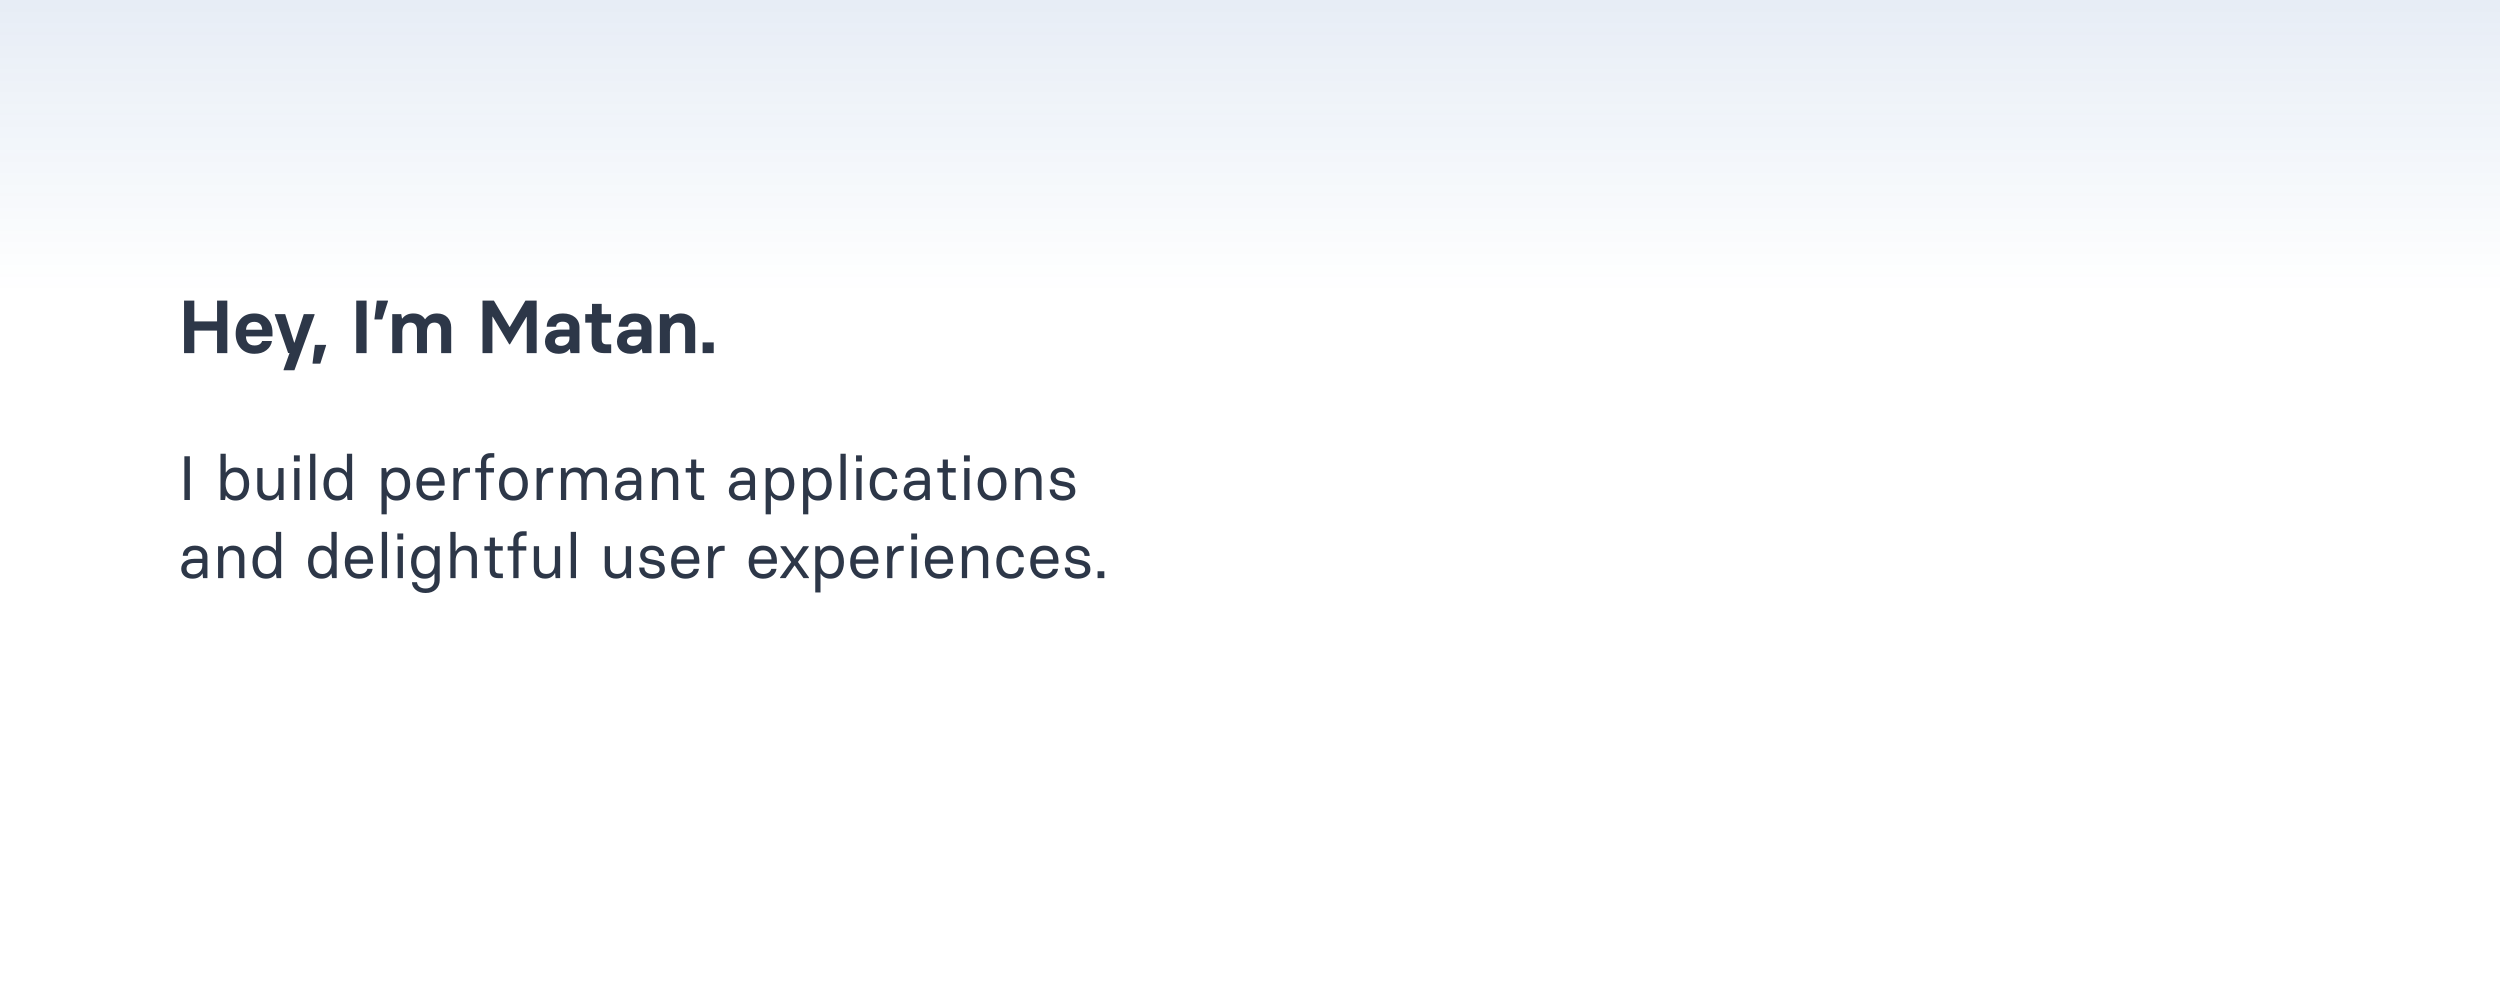 <svg width="800" height="317" fill="none" xmlns="http://www.w3.org/2000/svg">
  <path fill="url(#a)" d="M0 0h800v317H0z" />
  <path
    d="M69.456 102.848h-7.272V96.2h-3.288V113h3.288v-7.2h7.272v7.2h3.288V96.2h-3.288v6.648Zm11.984 10.368c1.56 0 2.832-.384 3.816-1.152 1.008-.792 1.608-1.776 1.776-2.952h-3.144c-.312.96-1.128 1.44-2.448 1.44-1.8 0-2.712-1.104-2.736-2.904H87.2V106.4c0-1.752-.528-3.216-1.56-4.368-1.032-1.152-2.448-1.728-4.248-1.728-1.92 0-3.408.624-4.44 1.848-1.032 1.224-1.536 2.76-1.536 4.632 0 1.872.528 3.408 1.608 4.632 1.08 1.2 2.544 1.8 4.416 1.8Zm-2.712-7.704c.072-1.512.936-2.52 2.664-2.52 1.608 0 2.448 1.008 2.52 2.52h-5.184Zm9.217-4.752 4.248 12.192.456.024-1.896 5.28v.24h3.456l6.456-17.736v-.24h-3.456l-2.976 9.12h-.096l-2.88-9.12h-3.312v.24Zm14.547 15.624 1.848-5.784v-.24h-3.576l-.744 5.784v.24h2.472ZM117.31 113V96.2h-3.312V113h3.312Zm4.99-10.776 1.848-5.784v-.24h-3.576l-.744 5.784v.24h2.472Zm17.571-1.92c-1.704 0-2.976.624-3.816 1.848h-.072c-.744-1.224-1.992-1.848-3.744-1.848-1.512 0-2.688.552-3.504 1.632h-.096l-.24-1.416h-2.88V113h3.216v-6.912c0-1.752 1.008-2.856 2.52-2.856 1.464 0 2.184.84 2.184 2.496V113h3.192v-6.912c0-1.752.864-2.856 2.376-2.856 1.44 0 2.16.84 2.16 2.496V113h3.216v-8.184c0-2.76-1.752-4.512-4.512-4.512ZM157.572 113v-11.664h.096l5.28 8.856h.24l5.28-8.784h.096V113h3.168V96.2h-3.6l-4.992 8.424h-.096l-4.992-8.424h-3.648V113h3.168Zm21.189.216c1.56 0 2.712-.504 3.48-1.512h.096l.24 1.296h2.856v-8.256c0-2.616-2.016-4.44-5.304-4.44-1.656 0-2.928.408-3.84 1.2-.888.792-1.344 1.824-1.344 3.048h3.024c0-.936.768-1.608 2.088-1.608 1.464 0 2.16.744 2.16 1.824v.696h-2.784c-3.36 0-5.04 1.488-5.04 3.864 0 2.28 1.656 3.888 4.368 3.888Zm.768-2.544c-1.248 0-1.944-.6-1.944-1.488 0-.936.72-1.488 2.088-1.488h2.544v.672c0 1.272-1.056 2.304-2.688 2.304ZM195.584 113v-2.808h-1.44c-1.128 0-1.608-.504-1.608-1.68v-5.256h3v-2.736h-3v-3.288h-3.096v3.288h-2.16v2.736h2.04v5.952c0 2.328 1.248 3.792 3.912 3.792h2.352Zm6.216.216c1.56 0 2.712-.504 3.48-1.512h.096l.24 1.296h2.856v-8.256c0-2.616-2.016-4.44-5.304-4.44-1.656 0-2.928.408-3.84 1.2-.888.792-1.344 1.824-1.344 3.048h3.024c0-.936.768-1.608 2.088-1.608 1.464 0 2.16.744 2.16 1.824v.696h-2.784c-3.36 0-5.04 1.488-5.04 3.864 0 2.28 1.656 3.888 4.368 3.888Zm.768-2.544c-1.248 0-1.944-.6-1.944-1.488 0-.936.72-1.488 2.088-1.488h2.544v.672c0 1.272-1.056 2.304-2.688 2.304ZM214.375 113v-6.912c0-1.752 1.032-2.856 2.568-2.856s2.304.84 2.304 2.496V113h3.216v-8.184c0-2.76-1.776-4.512-4.536-4.512-1.56 0-2.736.552-3.552 1.632h-.096l-.24-1.416h-2.88V113h3.216Zm14.016 0v-3.432h-3.552V113h3.552ZM60.76 160v-14H59v14h1.76Zm14.638.18c2.7 0 4.32-2 4.34-5.3-.02-1.58-.4-2.84-1.14-3.82-.74-.98-1.82-1.46-3.2-1.46-1.42 0-2.44.54-3.08 1.6h-.08v-6h-1.68V160h1.46l.22-1.42h.08c.64 1.06 1.66 1.6 3.08 1.6Zm-.28-1.5c-1.92 0-2.92-1.62-2.92-3.8 0-2.18 1-3.78 2.92-3.78 2 0 2.92 1.56 2.92 3.78 0 2.24-.92 3.8-2.92 3.8Zm10.793 1.48c1.5 0 2.54-.6 3.16-1.78h.08l.14 1.62h1.46v-10.22h-1.68v5.62c0 2.06-1 3.26-2.7 3.26-1.58 0-2.36-.84-2.36-2.52v-6.36h-1.68v6.62c0 2.34 1.34 3.76 3.58 3.76Zm10.02-12.5v-1.96h-1.88v1.96h1.88Zm-.1 12.34v-10.22h-1.68V160h1.68Zm5.079 0v-14.8h-1.68V160h1.68Zm6.938.18c1.42 0 2.44-.54 3.08-1.6h.08l.22 1.42h1.46v-14.8h-1.68v6h-.08c-.64-1.06-1.66-1.6-3.08-1.6-1.38 0-2.46.48-3.2 1.46-.74.98-1.12 2.24-1.14 3.82.02 3.3 1.64 5.3 4.34 5.3Zm.28-1.5c-2 0-2.92-1.56-2.92-3.8 0-2.22.92-3.78 2.92-3.78 1.92 0 2.92 1.6 2.92 3.78 0 2.18-1 3.8-2.92 3.8Zm15.633 5.9v-6h.08c.64 1.06 1.66 1.6 3.08 1.6 1.38 0 2.46-.48 3.2-1.46.74-.98 1.12-2.24 1.14-3.82-.02-3.3-1.64-5.3-4.34-5.3-1.42 0-2.44.54-3.08 1.6h-.08l-.22-1.42h-1.46v14.8h1.68Zm2.88-5.9c-1.92 0-2.92-1.6-2.92-3.78 0-2.18 1-3.8 2.92-3.8 2 0 2.92 1.56 2.92 3.8 0 2.22-.92 3.78-2.92 3.78Zm11.253 1.5c1.1 0 2.06-.28 2.86-.86.8-.58 1.26-1.34 1.4-2.28h-1.68c-.26 1.06-1.22 1.64-2.58 1.64-1.86 0-2.88-1.28-2.88-3.28h7.28v-.82c0-1.46-.38-2.66-1.16-3.58-.78-.94-1.86-1.4-3.26-1.4-1.5 0-2.66.5-3.44 1.48-.78.98-1.18 2.26-1.18 3.82s.4 2.84 1.22 3.82 1.96 1.46 3.42 1.46Zm-2.86-6.18c.06-1.7 1.02-2.9 2.84-2.9 1.74 0 2.68 1.2 2.68 2.9h-5.52Zm11.735 6v-4.96c0-2.5.94-3.76 2.82-3.76h.8v-1.62h-.92c-1.26 0-2.28.7-2.7 1.84h-.08l-.14-1.72h-1.46V160h1.68Zm8.824 0v-8.82h2.48v-1.4h-2.48V148c0-.98.56-1.56 1.58-1.56h1V145h-1.28c-1.82 0-2.98 1.22-2.98 3v1.78h-1.82v1.4h1.82V160h1.68Zm8.707.18c1.52 0 2.66-.48 3.44-1.46.78-.98 1.18-2.26 1.18-3.82s-.4-2.84-1.18-3.82c-.78-.98-1.94-1.48-3.44-1.48s-2.66.5-3.44 1.48c-.78.98-1.18 2.26-1.18 3.82s.38 2.84 1.16 3.82c.78.98 1.92 1.46 3.46 1.46Zm0-1.5c-1.98 0-2.92-1.46-2.92-3.78s.94-3.8 2.92-3.8c2 0 2.92 1.48 2.92 3.8s-.92 3.78-2.92 3.78Zm9.09 1.32v-4.96c0-2.5.94-3.76 2.82-3.76h.8v-1.62h-.92c-1.26 0-2.28.7-2.7 1.84h-.08l-.14-1.72h-1.46V160h1.68Zm17.313-10.4c-1.58 0-2.68.6-3.3 1.78h-.08c-.58-1.18-1.6-1.78-3.08-1.78-1.42 0-2.44.6-3.06 1.78h-.08l-.14-1.6h-1.46V160h1.68v-5.64c0-2.06 1-3.26 2.6-3.26 1.5 0 2.26.84 2.26 2.52V160h1.68v-5.64c0-2.06.96-3.26 2.56-3.26 1.5 0 2.26.84 2.26 2.52V160h1.68v-6.64c0-2.32-1.28-3.76-3.52-3.76Zm9.685 10.58c1.5 0 2.56-.54 3.2-1.62h.08l.12 1.44h1.42v-6.88c0-1.02-.36-1.86-1.06-2.52-.7-.66-1.68-1-2.94-1-1.14 0-2.06.3-2.8.9-.72.6-1.08 1.38-1.08 2.36h1.62c.02-1.04.82-1.82 2.26-1.82 1.58 0 2.36.9 2.36 2.12v.66h-2.52c-2.82 0-4.22 1.34-4.22 3.2 0 .9.32 1.66.96 2.26.66.6 1.52.9 2.6.9Zm.3-1.4c-1.42 0-2.16-.72-2.16-1.78 0-1.22.84-1.84 2.52-1.84h2.52v.88c0 .76-.26 1.4-.8 1.94s-1.22.8-2.08.8Zm9.597 1.22v-5.64c0-2.06 1-3.26 2.7-3.26 1.58 0 2.36.84 2.36 2.52V160h1.68v-6.64c0-2.34-1.34-3.76-3.58-3.76-1.5 0-2.54.6-3.16 1.78h-.08l-.14-1.6h-1.46V160h1.68Zm15.056 0v-1.48h-1.2c-.94 0-1.34-.42-1.34-1.4v-5.92h2.5v-1.42h-2.5v-2.74h-1.64v2.74h-1.74v1.42h1.7v6.06c0 1.78.76 2.74 2.7 2.74h1.52Zm11.453.18c1.5 0 2.56-.54 3.2-1.62h.08l.12 1.44h1.42v-6.88c0-1.02-.36-1.86-1.06-2.52-.7-.66-1.68-1-2.94-1-1.14 0-2.06.3-2.8.9-.72.6-1.08 1.38-1.08 2.36h1.62c.02-1.04.82-1.82 2.26-1.82 1.58 0 2.36.9 2.36 2.12v.66h-2.52c-2.82 0-4.22 1.34-4.22 3.2 0 .9.32 1.66.96 2.26.66.6 1.52.9 2.6.9Zm.3-1.4c-1.42 0-2.16-.72-2.16-1.78 0-1.22.84-1.84 2.52-1.84h2.52v.88c0 .76-.26 1.4-.8 1.94s-1.22.8-2.08.8Zm9.597 5.8v-6h.08c.64 1.06 1.66 1.6 3.08 1.6 1.38 0 2.46-.48 3.2-1.46.74-.98 1.12-2.24 1.14-3.82-.02-3.3-1.64-5.3-4.34-5.3-1.42 0-2.44.54-3.08 1.6h-.08l-.22-1.42h-1.46v14.8h1.68Zm2.88-5.9c-1.92 0-2.92-1.6-2.92-3.78 0-2.18 1-3.8 2.92-3.8 2 0 2.92 1.56 2.92 3.8 0 2.22-.92 3.78-2.92 3.78Zm9.093 5.9v-6h.08c.64 1.06 1.66 1.6 3.08 1.6 1.38 0 2.46-.48 3.2-1.46.74-.98 1.12-2.24 1.14-3.82-.02-3.3-1.64-5.3-4.34-5.3-1.42 0-2.44.54-3.08 1.6h-.08l-.22-1.42h-1.46v14.8h1.68Zm2.88-5.9c-1.92 0-2.92-1.6-2.92-3.78 0-2.18 1-3.8 2.92-3.8 2 0 2.92 1.56 2.92 3.8 0 2.22-.92 3.78-2.92 3.78Zm9.092 1.32v-14.8h-1.68V160h1.68Zm5.178-12.34v-1.96h-1.88v1.96h1.88Zm-.1 12.34v-10.22h-1.68V160h1.68Zm7.239.18c2.58 0 4-1.38 4.22-3.62h-1.68c-.14 1.36-1.04 2.14-2.56 2.14-2 0-2.92-1.5-2.92-3.8 0-2.26.92-3.8 2.92-3.8 1.46 0 2.42.82 2.52 2.18h1.68c-.16-2.18-1.58-3.68-4.2-3.68-2.981 0-4.62 2.04-4.62 5.3 0 3.28 1.62 5.28 4.64 5.28Zm9.779 0c1.5 0 2.56-.54 3.2-1.62h.08l.12 1.44h1.42v-6.88c0-1.02-.36-1.86-1.06-2.52-.7-.66-1.68-1-2.94-1-1.14 0-2.06.3-2.8.9-.72.6-1.08 1.38-1.08 2.36h1.62c.02-1.04.82-1.82 2.26-1.82 1.58 0 2.36.9 2.36 2.12v.66h-2.52c-2.82 0-4.22 1.34-4.22 3.2 0 .9.32 1.66.96 2.26.66.6 1.52.9 2.6.9Zm.3-1.4c-1.42 0-2.16-.72-2.16-1.78 0-1.22.84-1.84 2.52-1.84h2.52v.88c0 .76-.26 1.4-.8 1.94s-1.22.8-2.08.8Zm12.836 1.22v-1.48h-1.2c-.94 0-1.34-.42-1.34-1.4v-5.92h2.5v-1.42h-2.5v-2.74h-1.64v2.74h-1.74v1.42h1.7v6.06c0 1.78.76 2.74 2.7 2.74h1.52Zm4.478-12.34v-1.96h-1.88v1.96h1.88Zm-.1 12.34v-10.22h-1.68V160h1.68Zm7.218.18c1.52 0 2.66-.48 3.44-1.46.78-.98 1.18-2.26 1.18-3.82s-.4-2.84-1.18-3.82c-.78-.98-1.94-1.48-3.44-1.48s-2.66.5-3.44 1.48c-.78.98-1.18 2.26-1.18 3.82s.38 2.84 1.16 3.82c.78.98 1.92 1.46 3.46 1.46Zm0-1.5c-1.98 0-2.92-1.46-2.92-3.78s.94-3.8 2.92-3.8c2 0 2.92 1.48 2.92 3.8s-.92 3.78-2.92 3.78Zm9.09 1.32v-5.64c0-2.06 1-3.26 2.7-3.26 1.58 0 2.36.84 2.36 2.52V160h1.68v-6.64c0-2.34-1.34-3.76-3.58-3.76-1.5 0-2.54.6-3.16 1.78h-.08l-.14-1.6h-1.46V160h1.68Zm13.517.18c1.14 0 2.1-.26 2.88-.8.78-.54 1.16-1.26 1.16-2.16 0-1.7-.9-2.5-2.9-2.96l-1.6-.3c-1.18-.18-1.78-.66-1.78-1.44 0-.96.82-1.5 2.1-1.5 1.34 0 2.24.62 2.3 1.88h1.64c0-2-1.62-3.3-3.94-3.3-2.24 0-3.72 1.22-3.72 2.92 0 1.5.92 2.52 2.6 2.86l2.04.38c1.04.22 1.56.72 1.56 1.46 0 .98-.78 1.46-2.34 1.46-1.52 0-2.5-.72-2.5-2.06h-1.68c.06 2.22 1.72 3.56 4.18 3.56Zm-278.511 25c1.5 0 2.56-.54 3.2-1.62h.08l.12 1.44h1.42v-6.88c0-1.02-.36-1.86-1.06-2.52-.7-.66-1.68-1-2.94-1-1.14 0-2.06.3-2.8.9-.72.6-1.08 1.38-1.08 2.36h1.62c.02-1.04.82-1.82 2.26-1.82 1.58 0 2.36.9 2.36 2.12v.66h-2.52c-2.82 0-4.22 1.34-4.22 3.2 0 .9.32 1.66.96 2.26.66.6 1.52.9 2.6.9Zm.3-1.4c-1.42 0-2.16-.72-2.16-1.78 0-1.22.84-1.84 2.52-1.84h2.52v.88c0 .76-.26 1.4-.8 1.94s-1.22.8-2.08.8Zm9.597 1.22v-5.64c0-2.06 1-3.26 2.7-3.26 1.58 0 2.36.84 2.36 2.52V185h1.68v-6.64c0-2.34-1.34-3.76-3.58-3.76-1.5 0-2.54.6-3.16 1.78h-.08l-.14-1.6h-1.46V185h1.68Zm13.676.18c1.42 0 2.44-.54 3.08-1.6h.08l.22 1.42h1.46v-14.8h-1.68v6h-.08c-.64-1.06-1.66-1.6-3.08-1.6-1.38 0-2.46.48-3.2 1.46-.74.98-1.12 2.24-1.14 3.82.02 3.3 1.64 5.3 4.34 5.3Zm.28-1.5c-2 0-2.92-1.56-2.92-3.8 0-2.22.92-3.78 2.92-3.78 1.92 0 2.92 1.6 2.92 3.78 0 2.18-1 3.8-2.92 3.8Zm17.493 1.5c1.42 0 2.44-.54 3.08-1.6h.08l.22 1.42h1.46v-14.8h-1.68v6h-.08c-.64-1.06-1.66-1.6-3.08-1.6-1.38 0-2.46.48-3.2 1.46-.74.98-1.12 2.24-1.14 3.82.02 3.3 1.64 5.3 4.34 5.3Zm.28-1.5c-2 0-2.92-1.56-2.92-3.8 0-2.22.92-3.78 2.92-3.78 1.92 0 2.92 1.6 2.92 3.78 0 2.18-1 3.8-2.92 3.8Zm11.798 1.5c1.1 0 2.06-.28 2.86-.86.8-.58 1.26-1.34 1.4-2.28h-1.68c-.26 1.06-1.22 1.64-2.58 1.64-1.86 0-2.88-1.28-2.88-3.28h7.28v-.82c0-1.46-.38-2.66-1.16-3.58-.78-.94-1.86-1.4-3.26-1.4-1.5 0-2.66.5-3.44 1.48-.78.98-1.18 2.26-1.18 3.82s.4 2.84 1.22 3.82 1.96 1.46 3.42 1.46Zm-2.86-6.18c.06-1.7 1.02-2.9 2.84-2.9 1.74 0 2.68 1.2 2.68 2.9h-5.52Zm11.735 6v-14.8h-1.68V185h1.68Zm5.178-12.34v-1.96h-1.88v1.96h1.88Zm-.1 12.34v-10.22h-1.68V185h1.68Zm7.258 4.76c1.42 0 2.52-.4 3.32-1.18.8-.78 1.2-1.76 1.2-2.98v-10.82h-1.46l-.22 1.42h-.08c-.64-1.06-1.66-1.6-3.08-1.6-2.7 0-4.32 2-4.34 5.3.02 1.58.4 2.84 1.14 3.82.74.98 1.82 1.46 3.2 1.46 1.42 0 2.44-.54 3.08-1.6h.08v1.98c0 1.62-.98 2.76-2.84 2.76-1.74 0-2.66-.9-2.74-2.02h-1.62c.02 1 .44 1.82 1.24 2.48.8.66 1.84.98 3.12.98Zm-.04-6.08c-2 0-2.92-1.56-2.92-3.78 0-2.24.92-3.8 2.92-3.8 1.92 0 2.92 1.62 2.92 3.8 0 2.18-1 3.78-2.92 3.78Zm9.638 1.32v-5.6c0-2.06 1.06-3.3 2.74-3.3 1.6 0 2.4.84 2.4 2.52V185h1.68v-6.64c0-2.34-1.36-3.76-3.62-3.76-1.46 0-2.5.6-3.12 1.78h-.08v-6.18h-1.68V185h1.68Zm15.134 0v-1.48h-1.2c-.94 0-1.34-.42-1.34-1.4v-5.92h2.5v-1.42h-2.5v-2.74h-1.64v2.74h-1.74v1.42h1.7v6.06c0 1.78.76 2.74 2.7 2.74h1.52Zm5.017 0v-8.82h2.48v-1.4h-2.48V173c0-.98.56-1.56 1.58-1.56h1V170h-1.28c-1.82 0-2.98 1.22-2.98 3v1.78h-1.82v1.4h1.82V185h1.68Zm8.463.16c1.5 0 2.54-.6 3.16-1.78h.08l.14 1.62h1.46v-10.22h-1.68v5.62c0 2.06-1 3.26-2.7 3.26-1.58 0-2.36-.84-2.36-2.52v-6.36h-1.68v6.62c0 2.34 1.34 3.76 3.58 3.76Zm9.921-.16v-14.8h-1.68V185h1.68Zm12.774.16c1.5 0 2.54-.6 3.16-1.78h.08l.14 1.62h1.46v-10.22h-1.68v5.62c0 2.06-1 3.26-2.7 3.26-1.58 0-2.36-.84-2.36-2.52v-6.36h-1.68v6.62c0 2.34 1.34 3.76 3.58 3.76Zm11.621.02c1.14 0 2.1-.26 2.88-.8.78-.54 1.16-1.26 1.16-2.16 0-1.7-.9-2.5-2.9-2.96l-1.6-.3c-1.18-.18-1.78-.66-1.78-1.44 0-.96.82-1.5 2.1-1.5 1.34 0 2.24.62 2.3 1.88h1.64c0-2-1.62-3.3-3.94-3.3-2.24 0-3.72 1.22-3.72 2.92 0 1.5.92 2.52 2.6 2.86l2.04.38c1.04.22 1.56.72 1.56 1.46 0 .98-.78 1.46-2.34 1.46-1.52 0-2.5-.72-2.5-2.06h-1.68c.06 2.22 1.72 3.56 4.18 3.56Zm10.675 0c1.1 0 2.06-.28 2.86-.86.8-.58 1.26-1.34 1.4-2.28h-1.68c-.26 1.06-1.22 1.64-2.58 1.64-1.86 0-2.88-1.28-2.88-3.28h7.28v-.82c0-1.46-.38-2.66-1.16-3.58-.78-.94-1.86-1.4-3.26-1.4-1.5 0-2.66.5-3.44 1.48-.78.98-1.18 2.26-1.18 3.82s.4 2.84 1.22 3.82 1.96 1.46 3.42 1.46Zm-2.86-6.18c.06-1.7 1.02-2.9 2.84-2.9 1.74 0 2.68 1.2 2.68 2.9h-5.52Zm11.735 6v-4.96c0-2.5.94-3.76 2.82-3.76h.8v-1.62h-.92c-1.26 0-2.28.7-2.7 1.84h-.08l-.14-1.72h-1.46V185h1.68Zm15.949.18c1.1 0 2.06-.28 2.86-.86.8-.58 1.26-1.34 1.4-2.28h-1.68c-.26 1.06-1.22 1.64-2.58 1.64-1.86 0-2.88-1.28-2.88-3.28h7.28v-.82c0-1.46-.38-2.66-1.16-3.58-.78-.94-1.86-1.4-3.26-1.4-1.5 0-2.66.5-3.44 1.48-.78.98-1.18 2.26-1.18 3.82s.4 2.84 1.22 3.82 1.96 1.46 3.42 1.46Zm-2.86-6.18c.06-1.7 1.02-2.9 2.84-2.9 1.74 0 2.68 1.2 2.68 2.9h-5.52Zm10.04 6 2.84-4.04h.08l2.8 4.04h1.76v-.2l-3.54-4.98 3.48-4.84v-.2h-1.82l-2.68 3.94h-.08l-2.7-3.94h-1.8v.2l3.46 4.88-3.58 4.94v.2h1.78Zm11.168 4.58v-6h.08c.64 1.06 1.66 1.6 3.08 1.6 1.38 0 2.46-.48 3.2-1.46.74-.98 1.12-2.24 1.14-3.82-.02-3.3-1.64-5.3-4.34-5.3-1.42 0-2.44.54-3.08 1.6h-.08l-.22-1.42h-1.46v14.8h1.68Zm2.88-5.9c-1.92 0-2.92-1.6-2.92-3.78 0-2.18 1-3.8 2.92-3.8 2 0 2.92 1.56 2.92 3.8 0 2.22-.92 3.78-2.92 3.78Zm11.253 1.5c1.1 0 2.06-.28 2.86-.86.8-.58 1.26-1.34 1.4-2.28h-1.68c-.26 1.06-1.22 1.64-2.58 1.64-1.86 0-2.88-1.28-2.88-3.28h7.28v-.82c0-1.46-.38-2.66-1.16-3.58-.78-.94-1.86-1.4-3.26-1.4-1.5 0-2.66.5-3.44 1.48-.78.98-1.18 2.26-1.18 3.82s.4 2.84 1.22 3.82 1.96 1.46 3.42 1.46Zm-2.86-6.18c.06-1.7 1.02-2.9 2.84-2.9 1.74 0 2.68 1.2 2.68 2.9h-5.52Zm11.735 6v-4.96c0-2.5.94-3.76 2.82-3.76h.8v-1.62h-.92c-1.26 0-2.28.7-2.7 1.84h-.08l-.14-1.72h-1.46V185h1.68Zm7.893-12.34v-1.96h-1.88v1.96h1.88Zm-.1 12.34v-10.22h-1.68V185h1.68Zm7.238.18c1.1 0 2.06-.28 2.86-.86.8-.58 1.26-1.34 1.4-2.28h-1.68c-.26 1.06-1.22 1.64-2.58 1.64-1.86 0-2.88-1.28-2.88-3.28h7.28v-.82c0-1.46-.38-2.66-1.16-3.58-.78-.94-1.86-1.4-3.26-1.4-1.5 0-2.66.5-3.44 1.48-.78.98-1.18 2.26-1.18 3.82s.4 2.84 1.22 3.82 1.96 1.46 3.42 1.46Zm-2.86-6.18c.06-1.7 1.02-2.9 2.84-2.9 1.74 0 2.68 1.2 2.68 2.9h-5.52Zm11.735 6v-5.64c0-2.06 1-3.26 2.7-3.26 1.58 0 2.36.84 2.36 2.52V185h1.68v-6.64c0-2.34-1.34-3.76-3.58-3.76-1.5 0-2.54.6-3.16 1.78h-.08l-.14-1.6h-1.46V185h1.68Zm13.976.18c2.58 0 4-1.38 4.22-3.62H326c-.14 1.36-1.04 2.14-2.56 2.14-2 0-2.92-1.5-2.92-3.8 0-2.26.92-3.8 2.92-3.8 1.46 0 2.42.82 2.52 2.18h1.68c-.16-2.18-1.58-3.68-4.2-3.68-2.98 0-4.62 2.04-4.62 5.3 0 3.28 1.62 5.28 4.64 5.28Zm10.86 0c1.1 0 2.06-.28 2.86-.86.8-.58 1.26-1.34 1.4-2.28h-1.68c-.26 1.06-1.22 1.64-2.58 1.64-1.86 0-2.88-1.28-2.88-3.28h7.28v-.82c0-1.46-.38-2.66-1.16-3.58-.78-.94-1.86-1.4-3.26-1.4-1.5 0-2.66.5-3.44 1.48-.78.98-1.18 2.26-1.18 3.82s.4 2.84 1.22 3.82 1.96 1.46 3.42 1.46Zm-2.86-6.18c.06-1.7 1.02-2.9 2.84-2.9 1.74 0 2.68 1.2 2.68 2.9h-5.52Zm13.435 6.18c1.14 0 2.1-.26 2.88-.8.78-.54 1.16-1.26 1.16-2.16 0-1.7-.9-2.5-2.9-2.96l-1.6-.3c-1.18-.18-1.78-.66-1.78-1.44 0-.96.82-1.5 2.1-1.5 1.34 0 2.24.62 2.3 1.88h1.64c0-2-1.62-3.3-3.94-3.3-2.24 0-3.72 1.22-3.72 2.92 0 1.5.92 2.52 2.6 2.86l2.04.38c1.04.22 1.56.72 1.56 1.46 0 .98-.78 1.46-2.34 1.46-1.52 0-2.5-.72-2.5-2.06h-1.68c.06 2.22 1.72 3.56 4.18 3.56Zm8.495-.18v-2.2h-2.16v2.2h2.16Z"
    fill="#2D3748"
  />
  <defs>
    <linearGradient
      id="a"
      x1="400"
      y1="0"
      x2="400"
      y2="317"
      gradientUnits="userSpaceOnUse"
    >
      <stop stop-color="#0849A0" stop-opacity=".1" />
      <stop offset=".297" stop-color="#0849A0" stop-opacity="0" />
    </linearGradient>
  </defs>
</svg>
